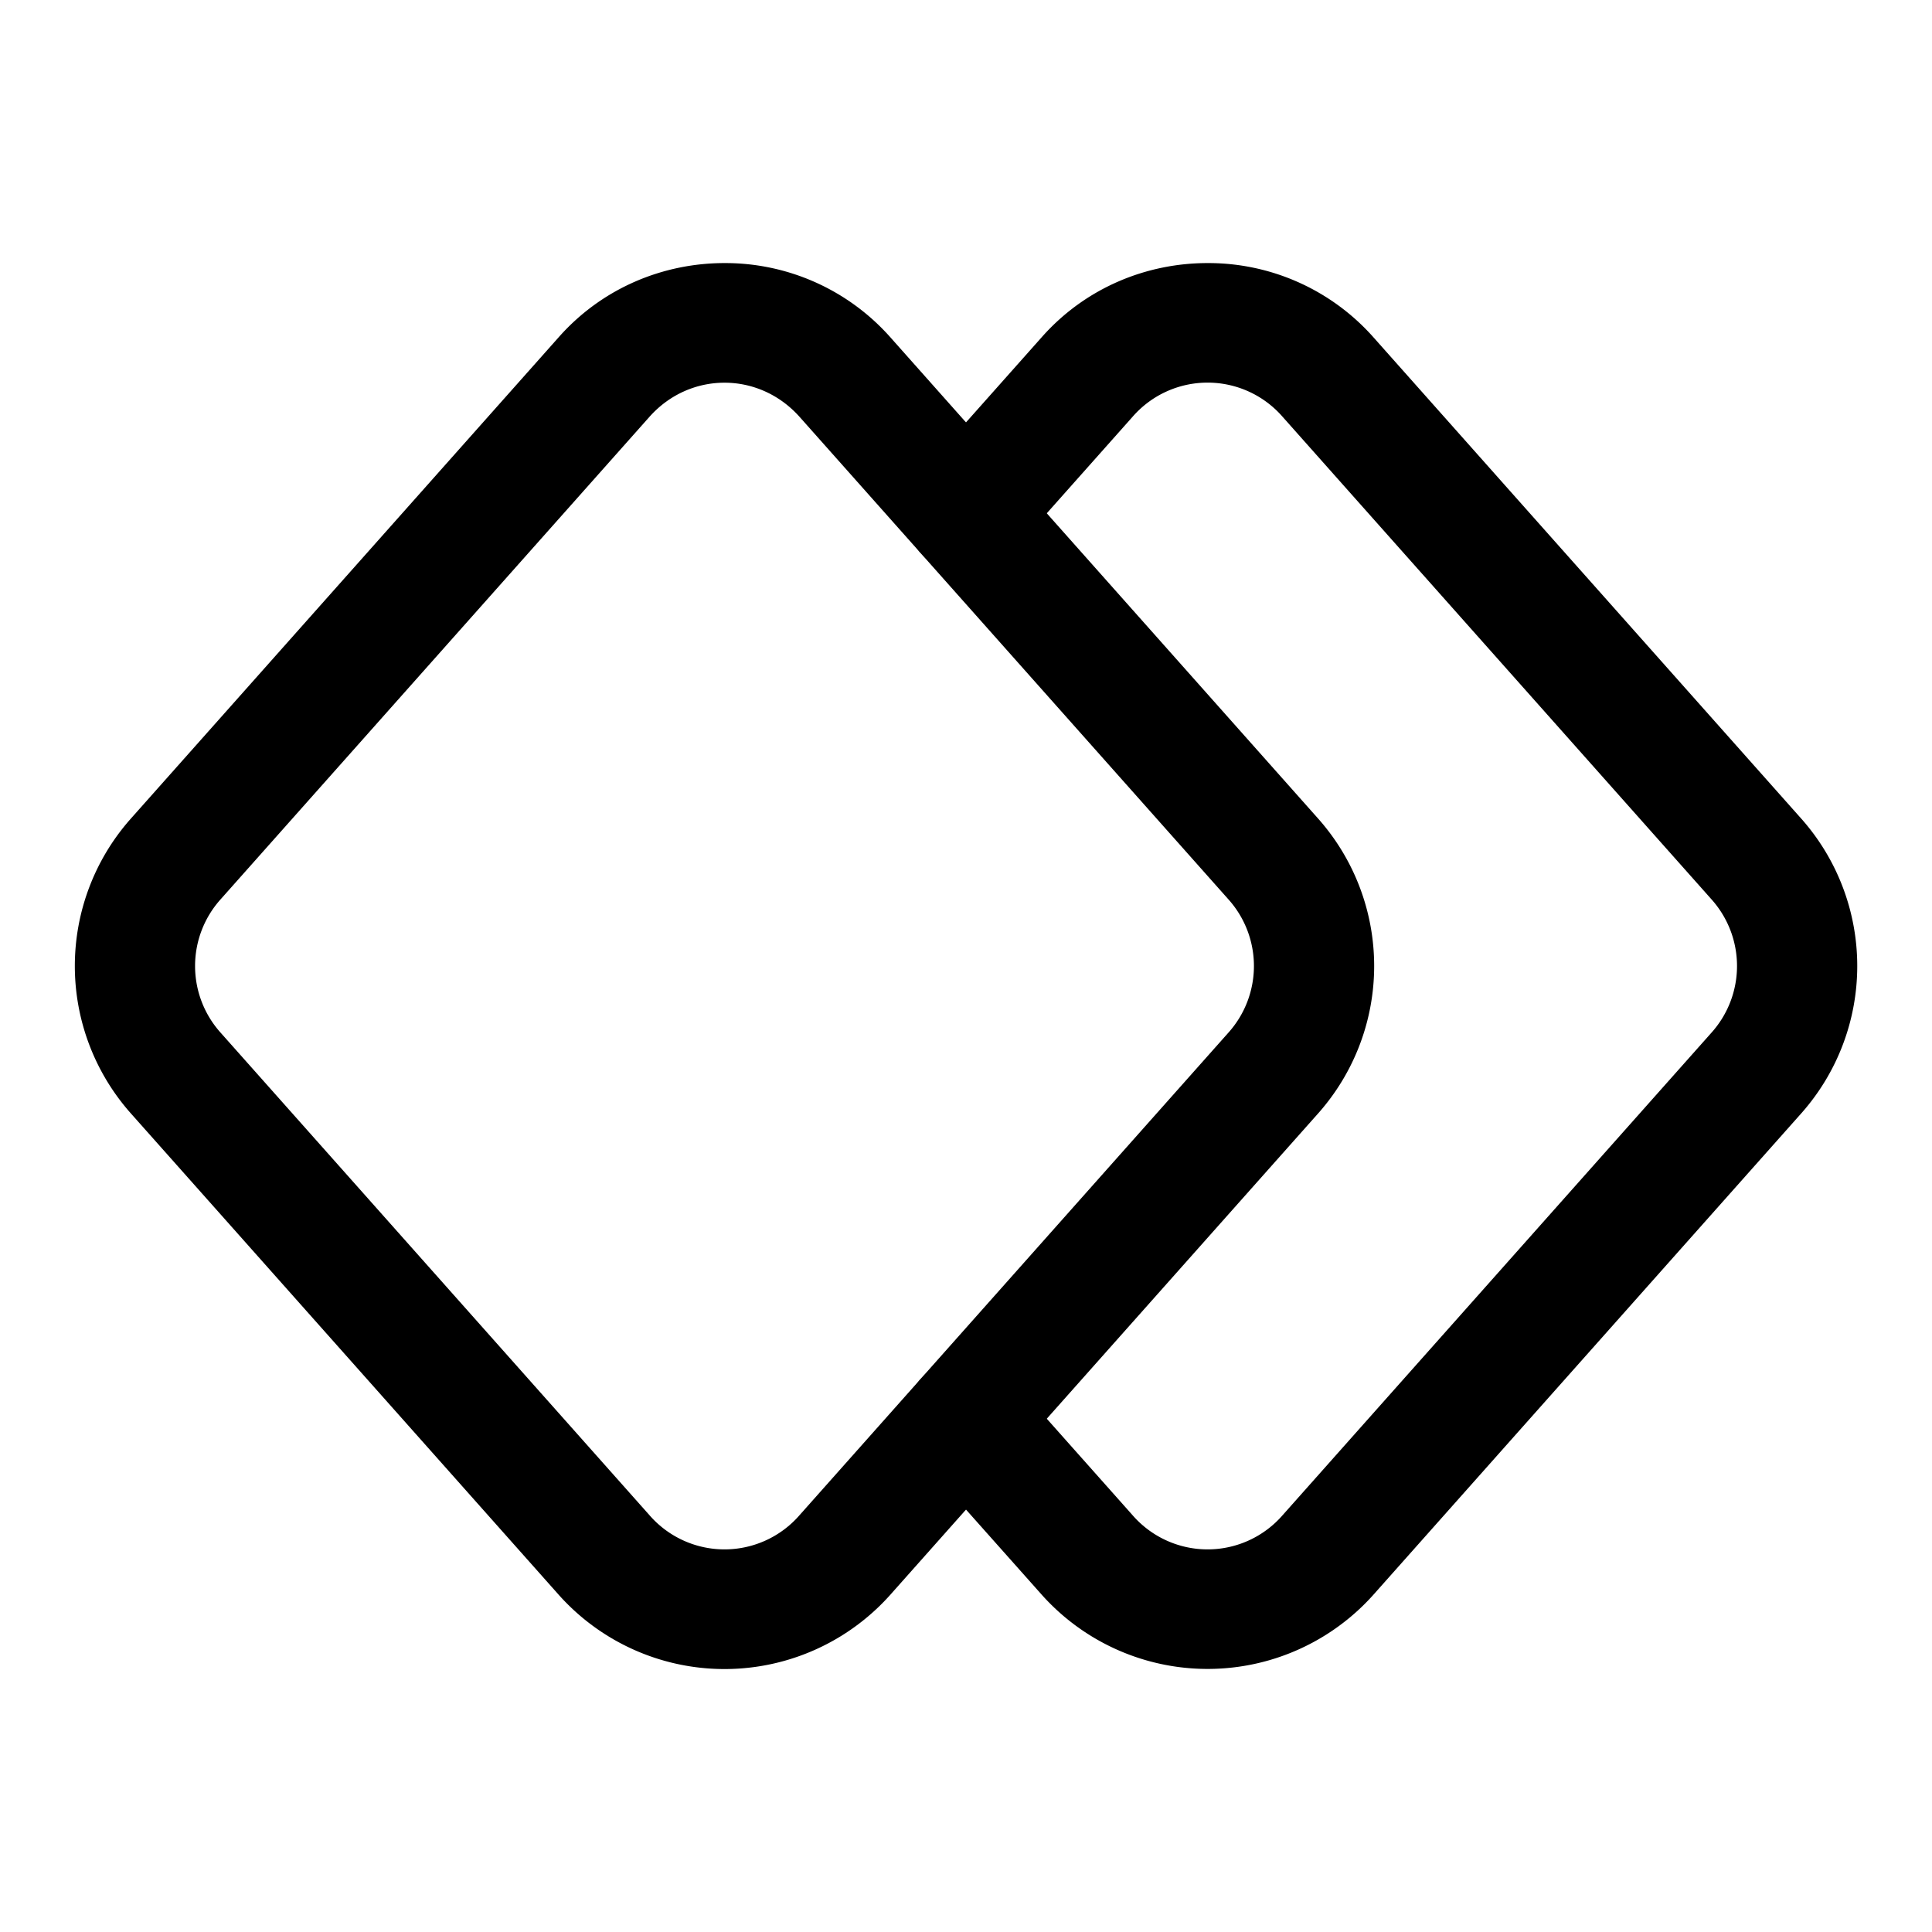 <svg xmlns="http://www.w3.org/2000/svg" width="24" height="24" fill="none" stroke-width="1.5" viewBox="0 0 24 24">
    <path d="M9 3.268c-.756 0-1.512.305-2.055.916l-5.324 5.99a2.757 2.757 0 0 0 0 3.652l5.324 5.99a2.76 2.76 0 0 0 4.11 0l5.324-5.99a2.757 2.757 0 0 0 0-3.652l-5.324-5.99A2.74 2.74 0 0 0 9 3.268m0 1.486c.34 0 .68.141.934.426l5.324 5.99a1.24 1.24 0 0 1 0 1.66l-5.324 5.99a1.235 1.235 0 0 1-1.868 0l-5.324-5.99a1.24 1.24 0 0 1 0-1.66l5.324-5.99c.253-.285.593-.426.934-.426" style="color:#000;fill:currentColor;stroke-linecap:round;stroke-linejoin:round;-inkscape-stroke:none"/>
    <path d="M15 3.268c-.756 0-1.512.305-2.055.916L11.44 5.877a.75.75 0 0 0 .063 1.059.75.75 0 0 0 1.059-.063l1.505-1.693a1.235 1.235 0 0 1 1.868 0l5.324 5.99a1.24 1.24 0 0 1 0 1.66l-5.324 5.99a1.235 1.235 0 0 1-1.868 0l-1.505-1.693a.75.75 0 0 0-1.059-.063.75.75 0 0 0-.063 1.059l1.506 1.693a2.763 2.763 0 0 0 4.11 0l5.324-5.99a2.757 2.757 0 0 0 0-3.652l-5.324-5.99A2.74 2.74 0 0 0 15 3.268" style="color:#000;fill:currentColor;stroke-linecap:round;stroke-linejoin:round;-inkscape-stroke:none"/>
</svg>

